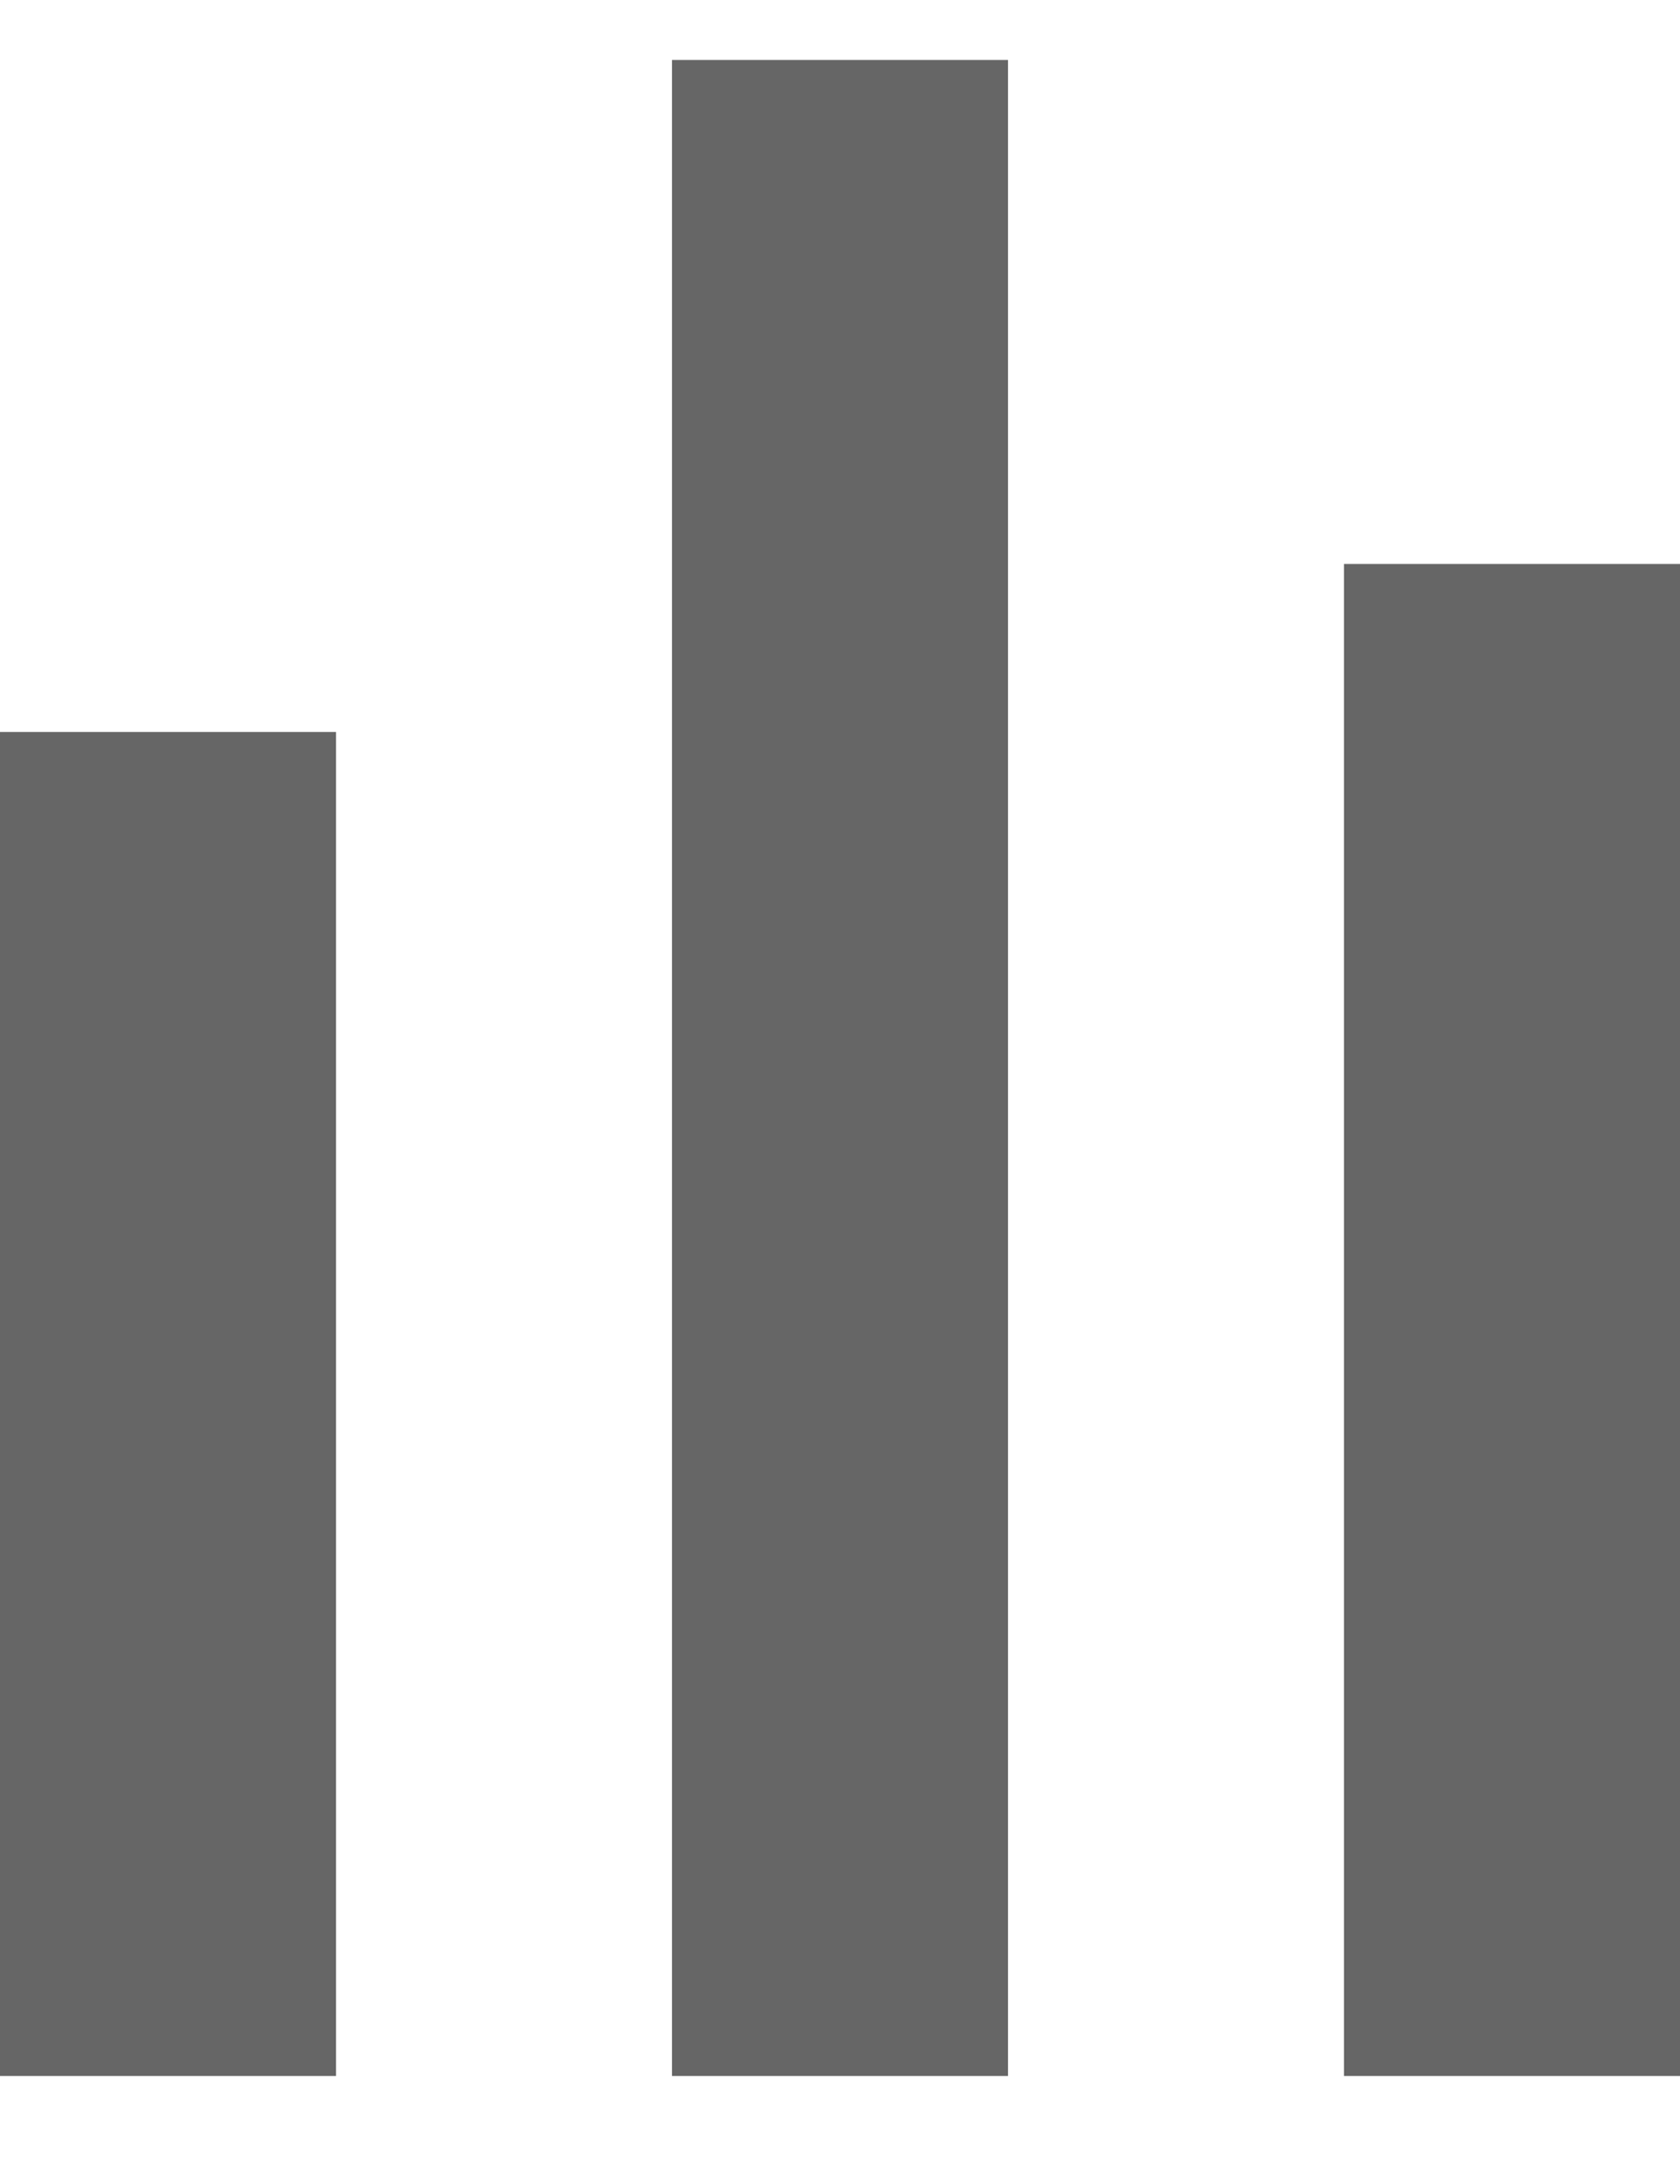 <svg width="10" height="13" viewBox="0 0 10 13" fill="none" xmlns="http://www.w3.org/2000/svg">
<g opacity="0.6" clip-path="url(#clip0_11521_3290)">
<path d="M6 0.357H4V12.357H6V0.357Z" fill="black"/>
<path d="M2 4.357H0V12.357H2V4.357Z" fill="black"/>
<path d="M10 3.357H8V12.357H10V3.357Z" fill="black"/>
</g>
<defs>
<clipPath id="clip0_11521_3290">
<rect width="10" height="12" fill="white" transform="translate(0 0.357)"/>
</clipPath>
</defs>
</svg>
